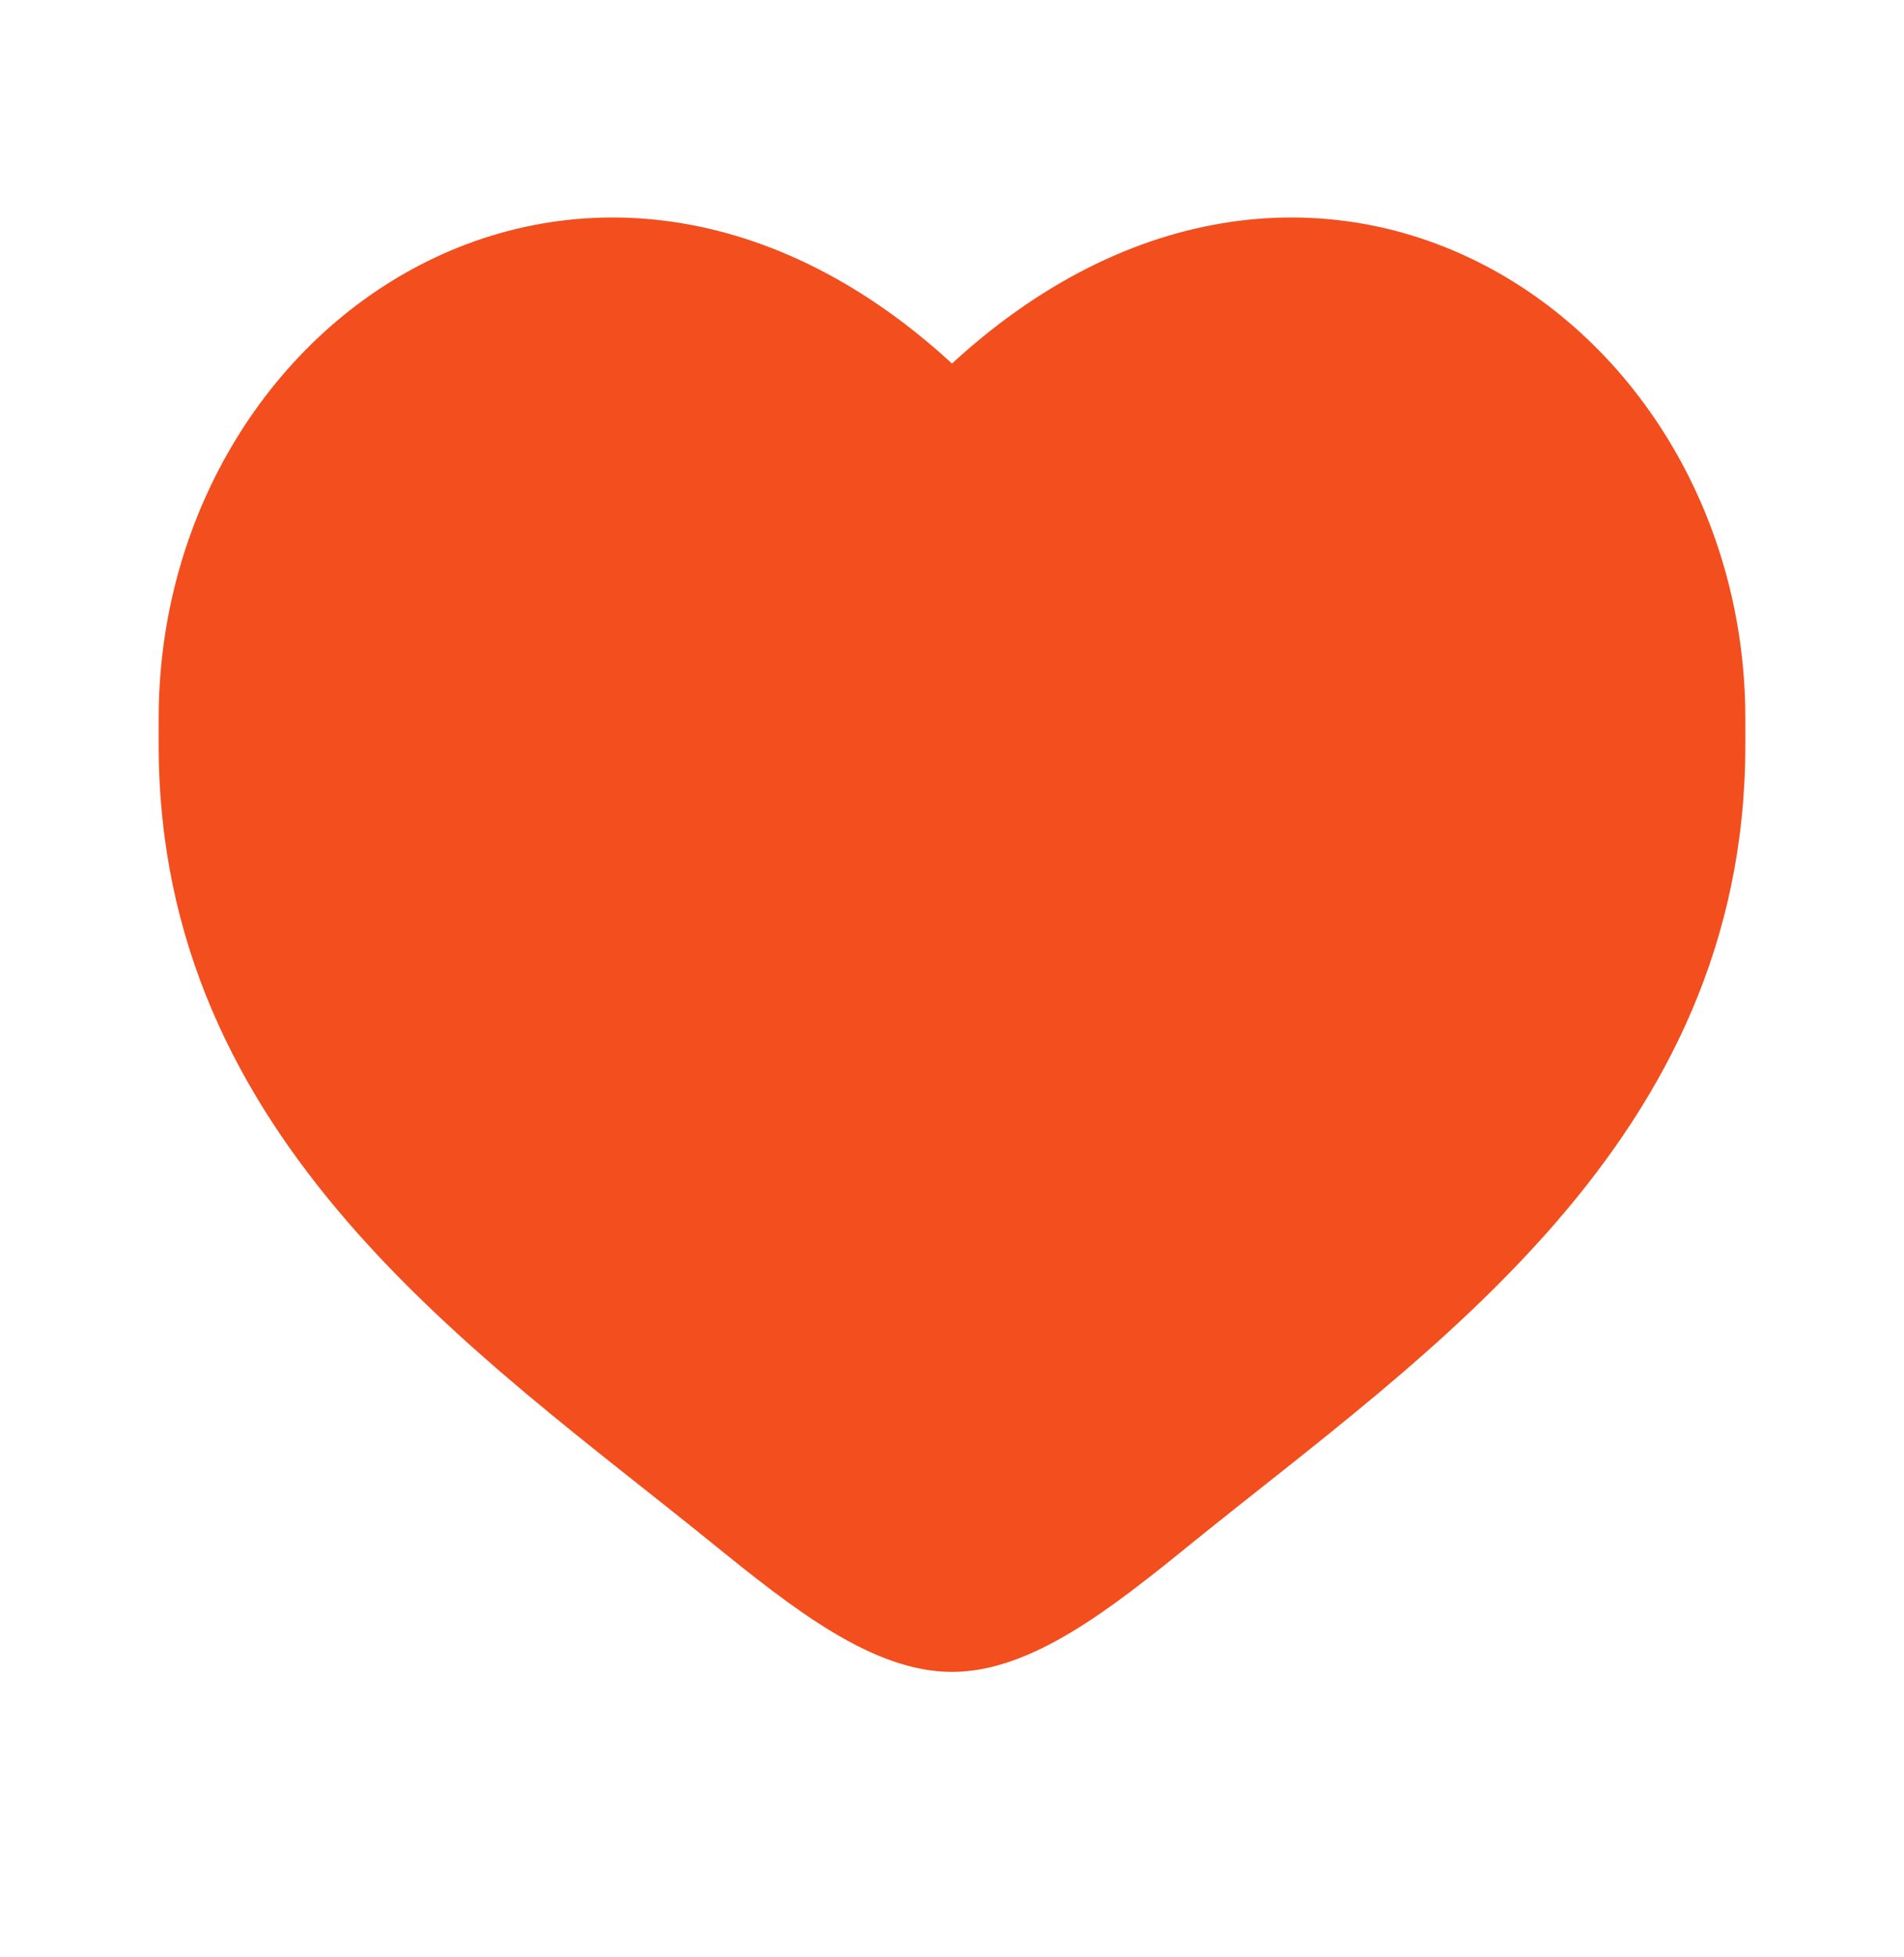 <svg width="36" height="37" viewBox="0 0 36 37" fill="none" xmlns="http://www.w3.org/2000/svg">
<path d="M18 8.364L17.247 9.11C17.344 9.214 17.461 9.297 17.591 9.354C17.72 9.41 17.859 9.439 18 9.439C18.141 9.439 18.28 9.41 18.409 9.354C18.539 9.297 18.656 9.214 18.753 9.11L18 8.364ZM11.025 24.025C10.81 23.843 10.534 23.757 10.257 23.785C9.981 23.812 9.726 23.952 9.55 24.173C9.373 24.393 9.289 24.677 9.316 24.961C9.343 25.245 9.479 25.507 9.693 25.688L11.025 24.025ZM4.524 19.71C4.59 19.834 4.679 19.943 4.786 20.031C4.893 20.12 5.016 20.186 5.148 20.226C5.28 20.265 5.418 20.278 5.555 20.263C5.691 20.247 5.824 20.205 5.944 20.137C6.065 20.069 6.171 19.978 6.257 19.868C6.343 19.758 6.408 19.631 6.446 19.495C6.485 19.36 6.497 19.218 6.482 19.078C6.468 18.937 6.426 18.801 6.36 18.677L4.524 19.71ZM5.093 13.58C5.093 10.497 6.788 7.91 9.103 6.821C11.353 5.764 14.375 6.044 17.247 9.11L18.753 7.62C15.349 3.982 11.392 3.381 8.233 4.865C5.143 6.318 3 9.691 3 13.58H5.093ZM13.112 28.442C13.828 29.021 14.595 29.638 15.373 30.105C16.15 30.572 17.037 30.952 18 30.952V28.8C17.567 28.8 17.059 28.628 16.429 28.248C15.797 27.87 15.142 27.348 14.408 26.753L13.112 28.442ZM22.888 28.442C24.878 26.828 27.423 24.981 29.418 22.671C31.451 20.319 33 17.404 33 13.58H30.907C30.907 16.732 29.651 19.16 27.854 21.243C26.019 23.365 23.707 25.039 21.592 26.753L22.888 28.442ZM33 13.58C33 9.691 30.858 6.318 27.767 4.865C24.608 3.381 20.654 3.982 17.247 7.619L18.753 9.11C21.625 6.045 24.647 5.764 26.897 6.821C29.212 7.91 30.907 10.495 30.907 13.58H33ZM21.592 26.753C20.858 27.348 20.203 27.87 19.571 28.248C18.941 28.627 18.433 28.8 18 28.8V30.952C18.963 30.952 19.85 30.572 20.627 30.105C21.406 29.638 22.172 29.021 22.888 28.442L21.592 26.753ZM14.408 26.753C13.298 25.853 12.169 24.993 11.025 24.025L9.693 25.688C10.852 26.668 12.077 27.603 13.112 28.442L14.408 26.753ZM6.36 18.678C5.519 17.119 5.083 15.363 5.093 13.58H3C3 15.929 3.586 17.947 4.524 19.71L6.36 18.678Z" fill="#F24E1E"/>
<path d="M3 14.086C3 21.583 9.03 25.578 13.443 29.154C15 30.416 16.5 31.604 18 31.604C19.5 31.604 21 30.417 22.557 29.153C26.971 25.579 33 21.583 33 14.088C33 6.591 24.75 1.273 18 8.482C11.25 1.272 3 6.589 3 14.086Z" fill="#F24E1E"/>
</svg>
